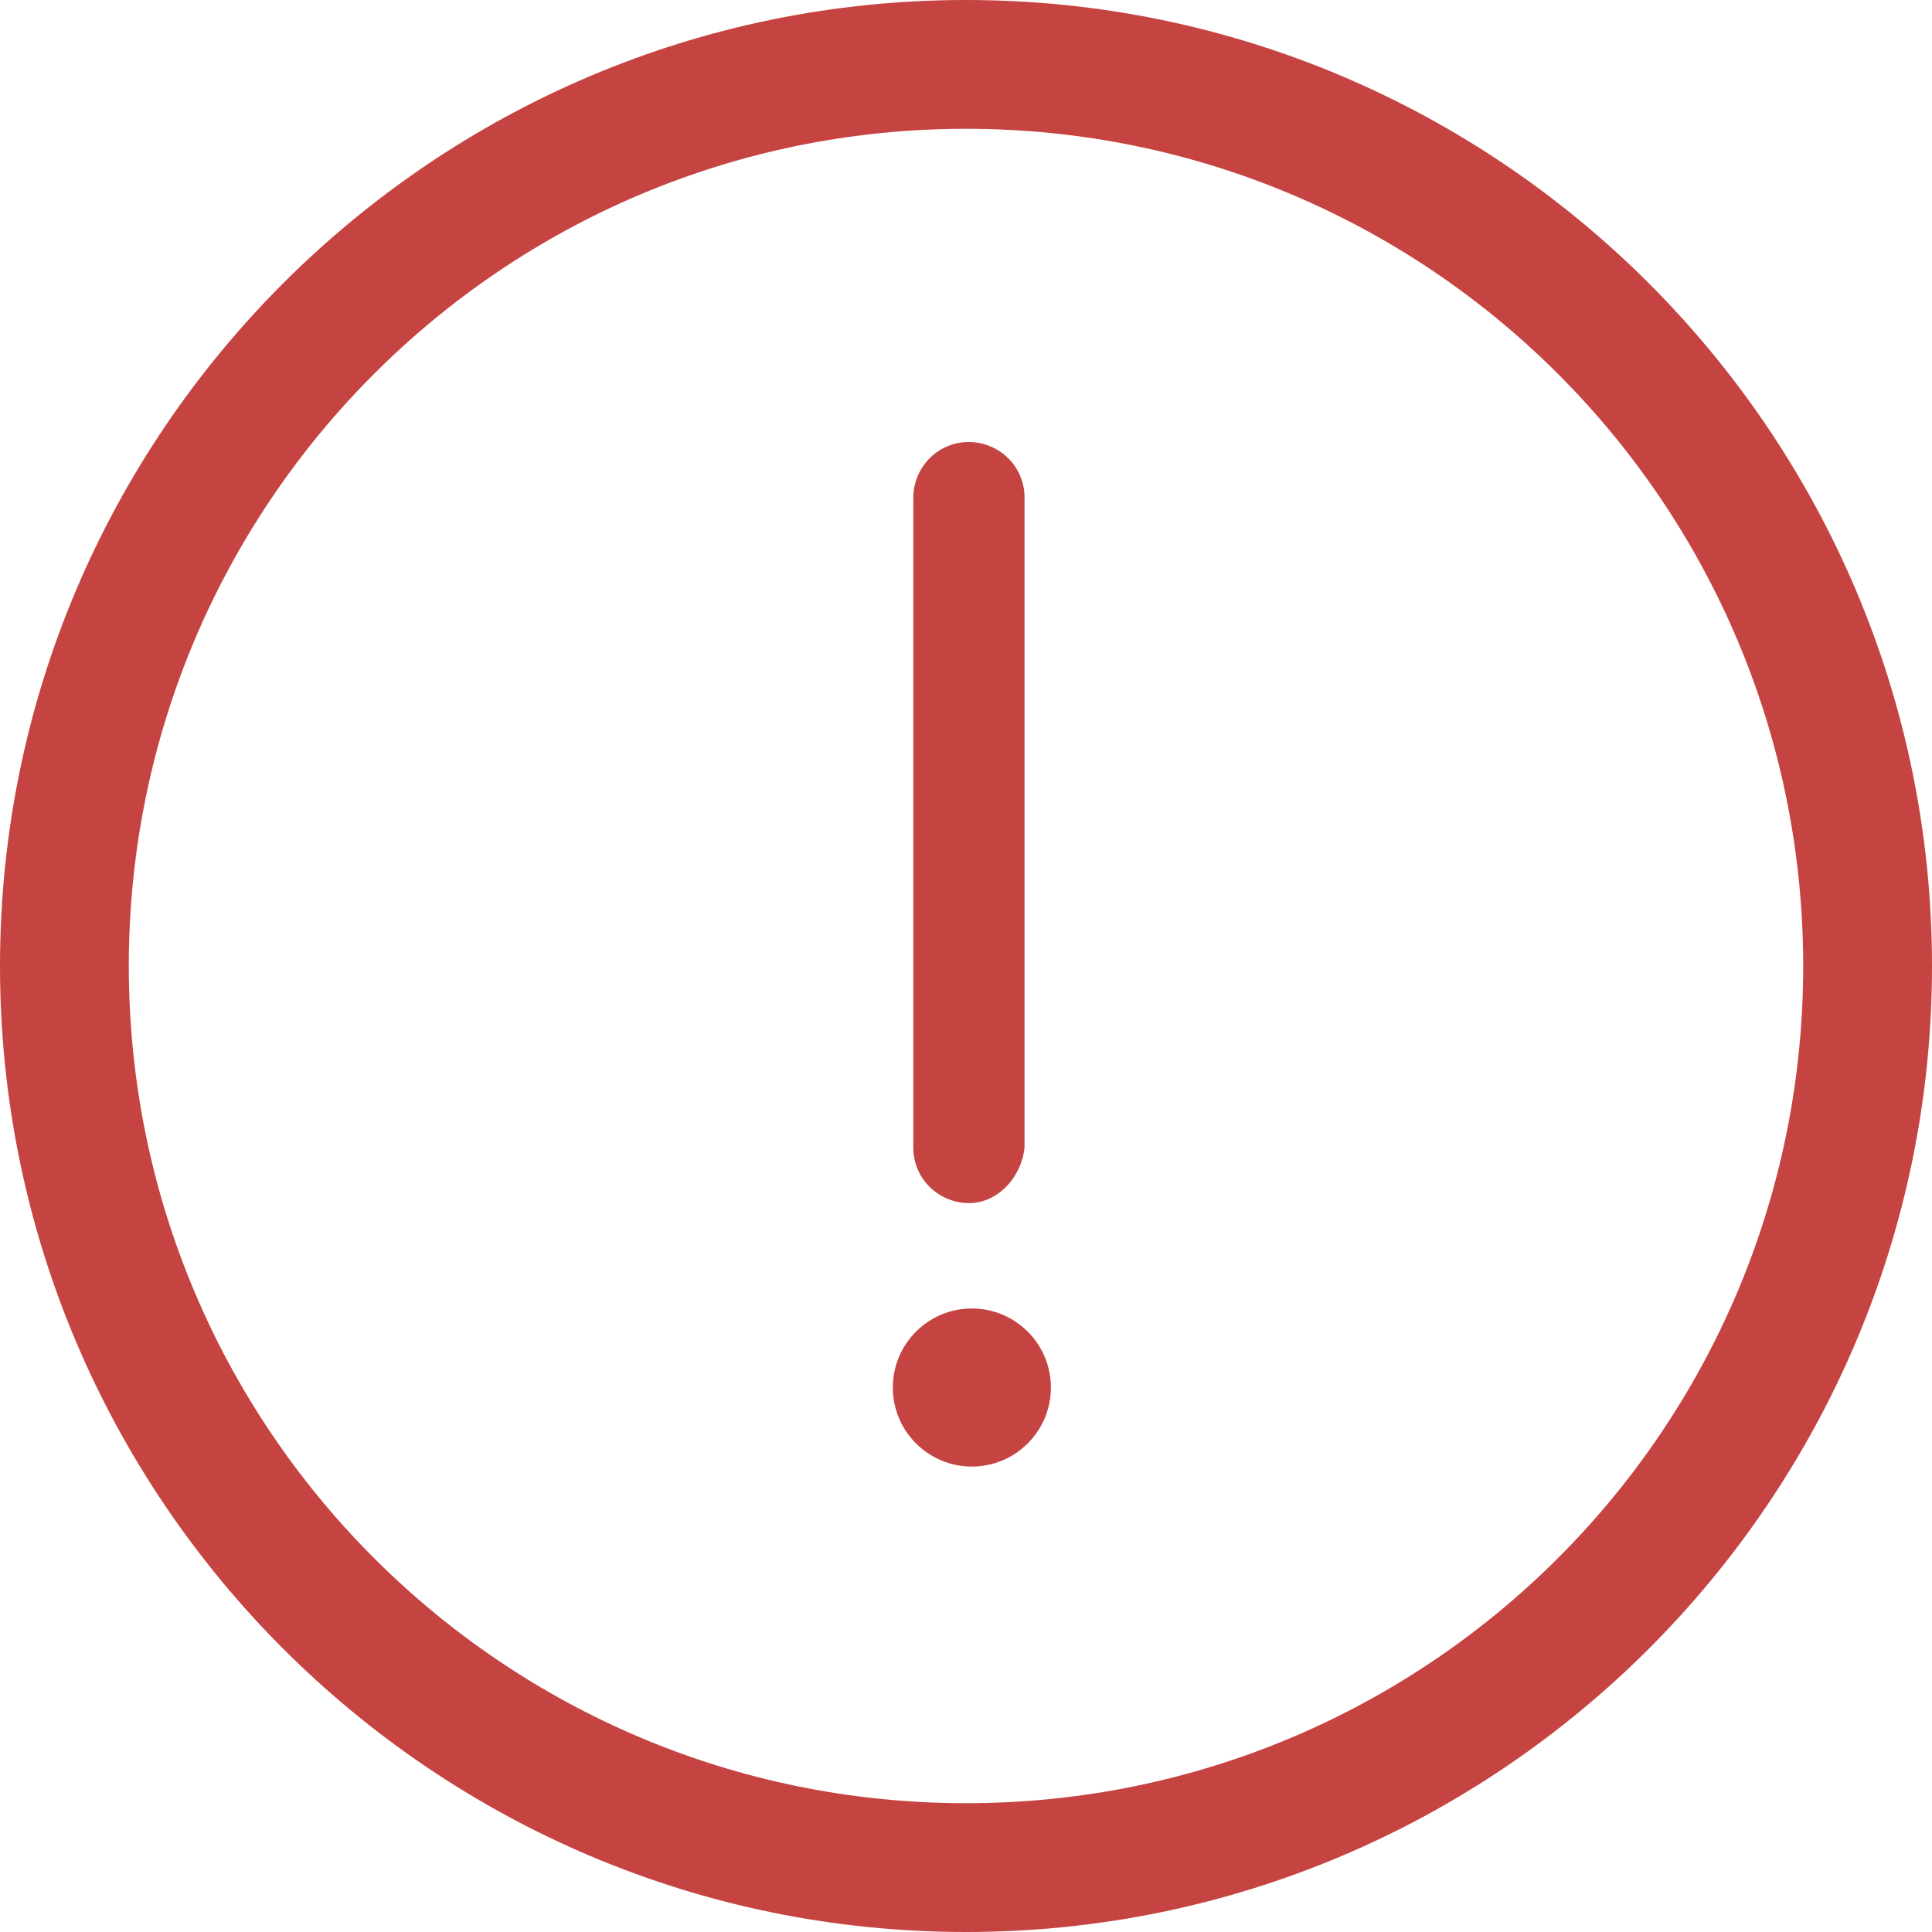 <?xml version="1.0" encoding="utf-8"?>
<!-- Generator: Adobe Illustrator 21.0.0, SVG Export Plug-In . SVG Version: 6.00 Build 0)  -->
<svg version="1.1" xmlns="http://www.w3.org/2000/svg" xmlns:xlink="http://www.w3.org/1999/xlink" x="0px" y="0px" width="66px"
	 height="66px" viewBox="0 0 66 66" style="enable-background:new 0 0 66 66;" xml:space="preserve">
<style type="text/css">
	.st0{fill:#C54442;}
</style>
<g id="图层_1">
	<path class="st0" d="M33,0C14.8,0,0,14.8,0,33s14.8,33,33,33s33-14.8,33-33S51.2,0,33,0z M33,61.6C17.2,61.6,4.4,48.8,4.4,33
		S17.2,4.4,33,4.4S61.6,17.2,61.6,33S48.8,61.6,33,61.6z"/>
</g>
<g id="图层_2">
	<path class="st0" d="M33.1,41.1L33.1,41.1c-1,0-1.9-0.8-1.9-1.9V17c0-1,0.8-1.9,1.9-1.9h0c1,0,1.9,0.8,1.9,1.9v22.2
		C34.9,40.2,34.1,41.1,33.1,41.1z"/>
	<circle class="st0" cx="33.2" cy="47.4" r="2.7"/>
</g>
</svg>
